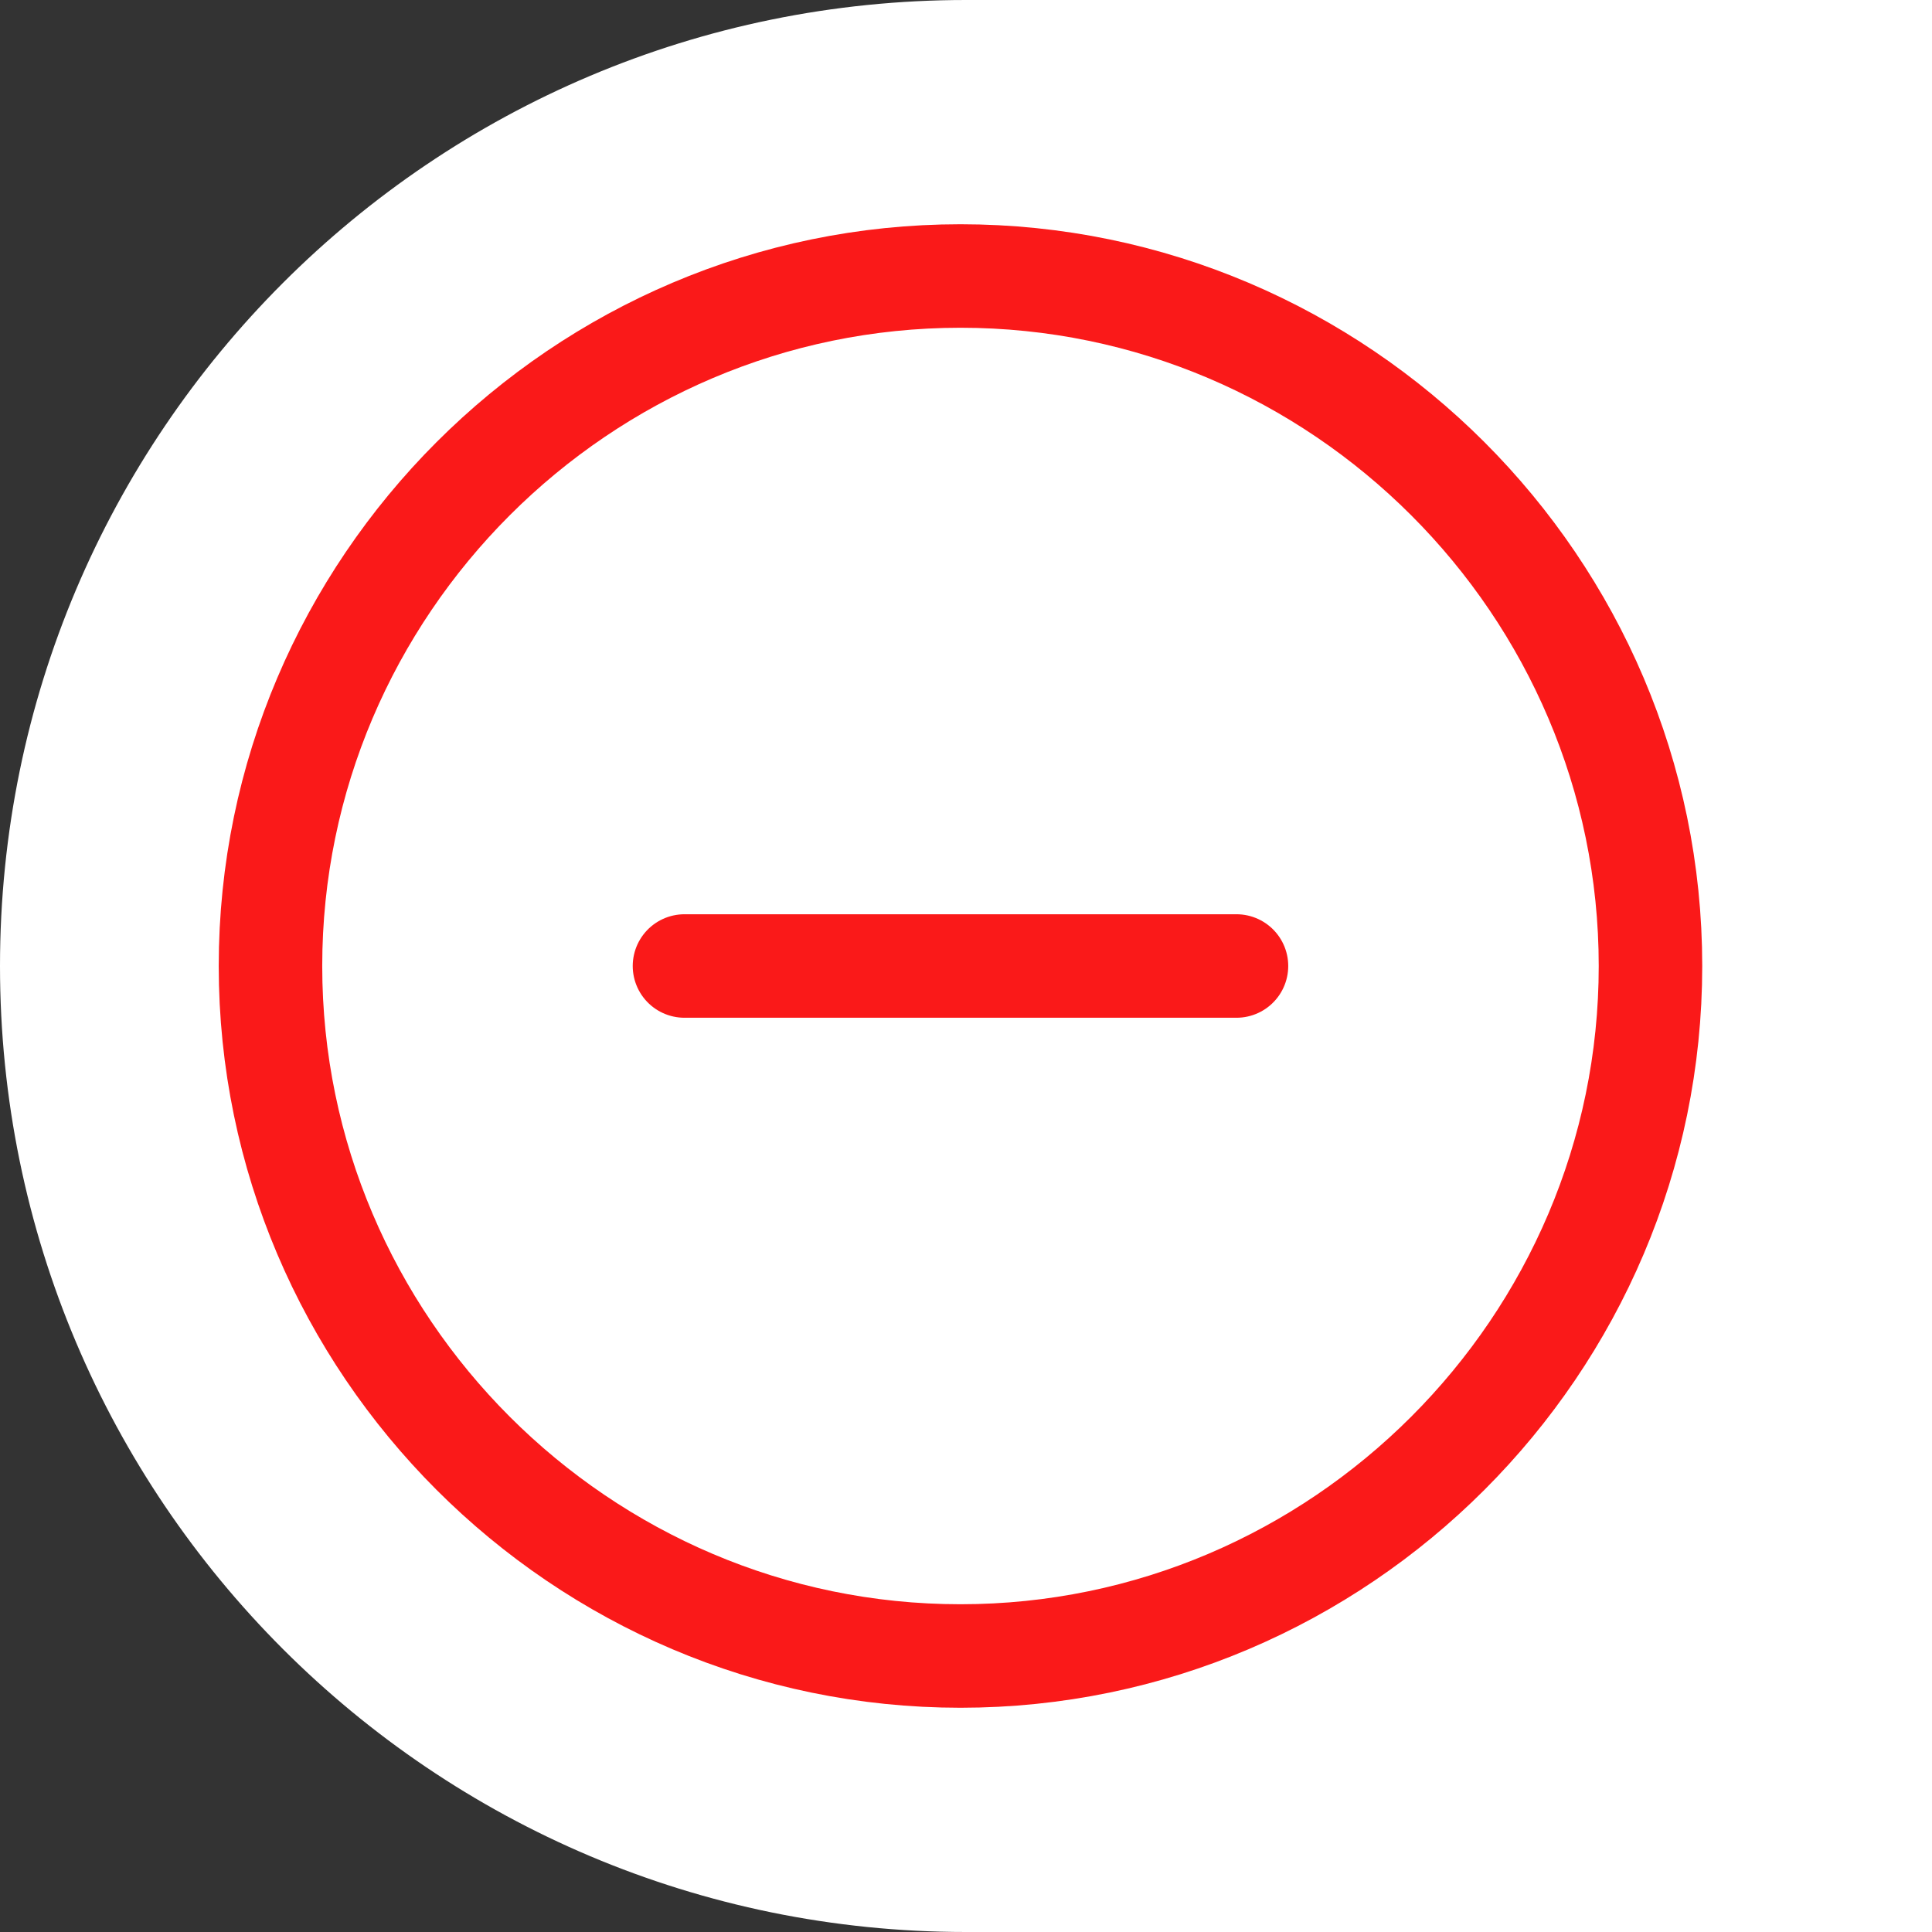 <svg width="28" height="28" viewBox="0 0 28 28" fill="none" xmlns="http://www.w3.org/2000/svg">
<rect x="0" y="0" width="28" height="28" fill="#333333" stroke="none"/>
<path d="M0 14C0 6.268 6.268 0 14 0H28V28H14C6.268 28 0 21.732 0 14Z" fill="white"/>
<path d="M13.92 24C19.42 24 23.92 19.5 23.92 14C23.92 8.5 19.42 4 13.92 4C8.42 4 3.92 8.5 3.92 14C3.92 19.5 8.42 24 13.92 24Z" stroke="#FA1919" stroke-width="1.5" stroke-linecap="round" stroke-linejoin="round"/>
<path d="M9.92 14H17.92" stroke="#FA1919" stroke-width="1.5" stroke-linecap="round" stroke-linejoin="round"/>
</svg>
